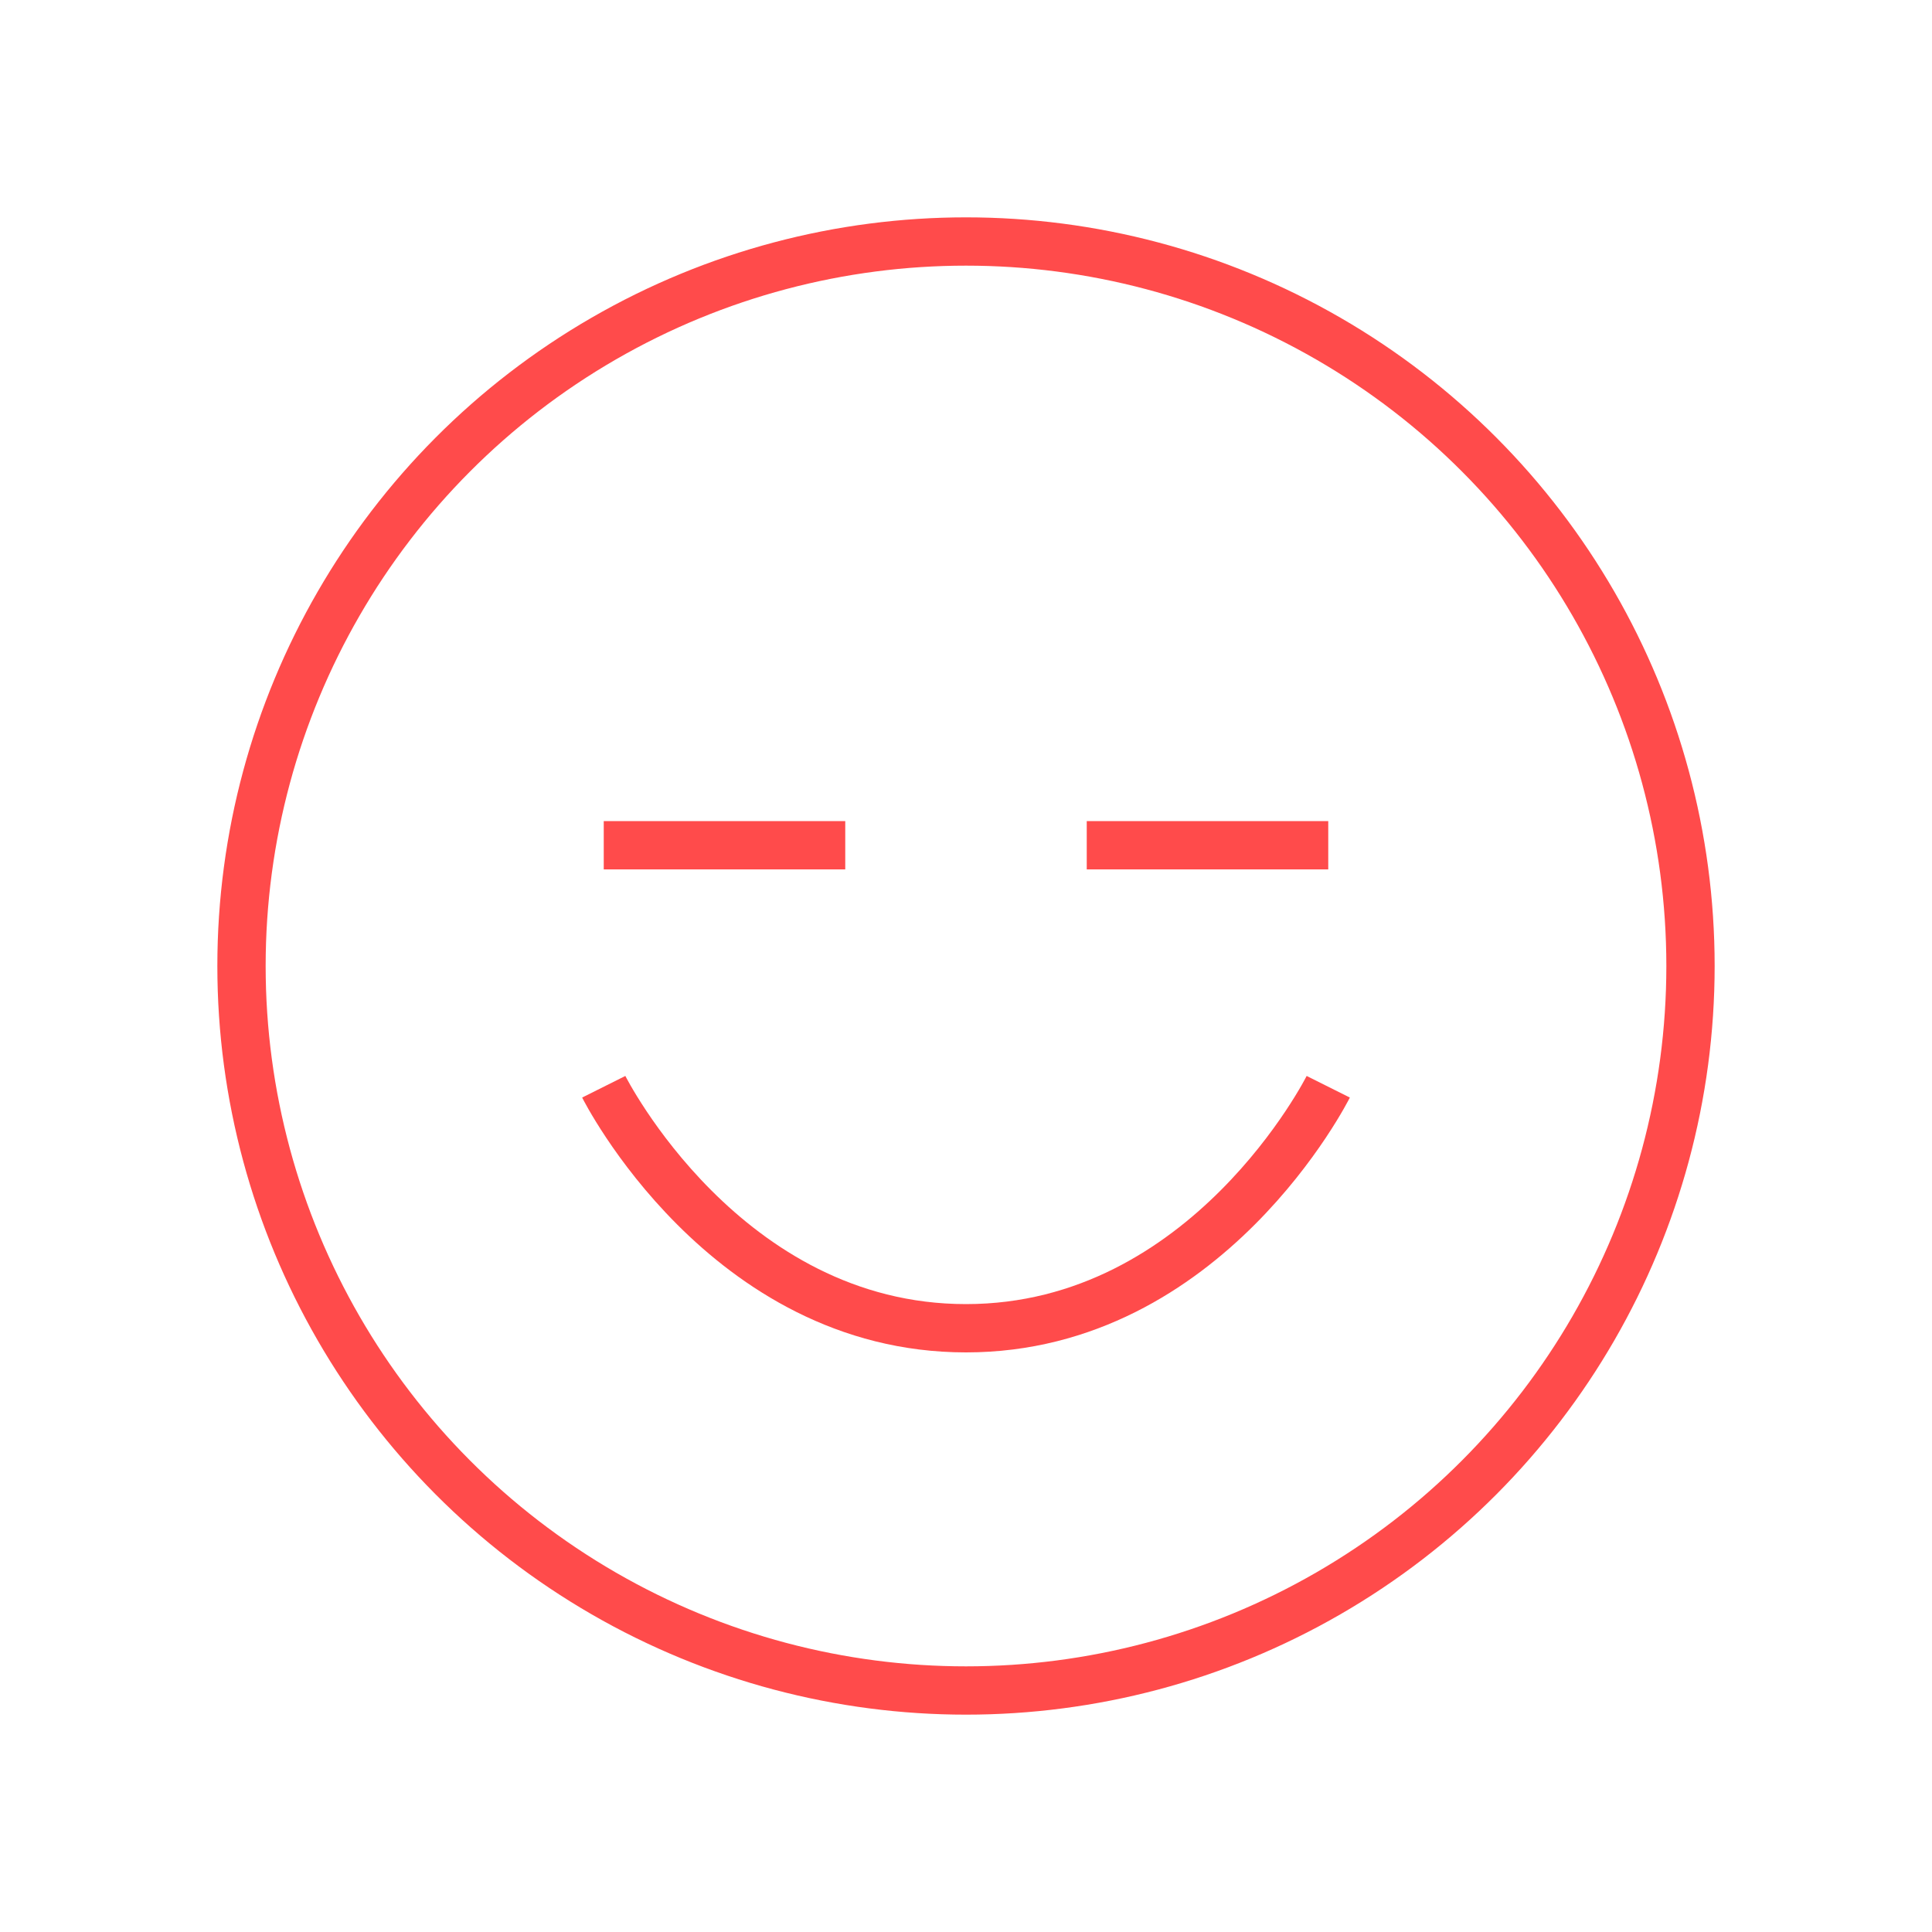 <?xml version="1.0" encoding="UTF-8"?>
<svg width="80" height="80" viewBox="0 0 80 80" fill="none" xmlns="http://www.w3.org/2000/svg">
    <circle cx="40" cy="40" r="30" stroke="#FF4B4B" stroke-width="2"/>
    <path d="M25 45C25 45 30 55 40 55C50 55 55 45 55 45" stroke="#FF4B4B" stroke-width="2"/>
    <path d="M25 35H35M45 35H55" stroke="#FF4B4B" stroke-width="2"/>
</svg> 